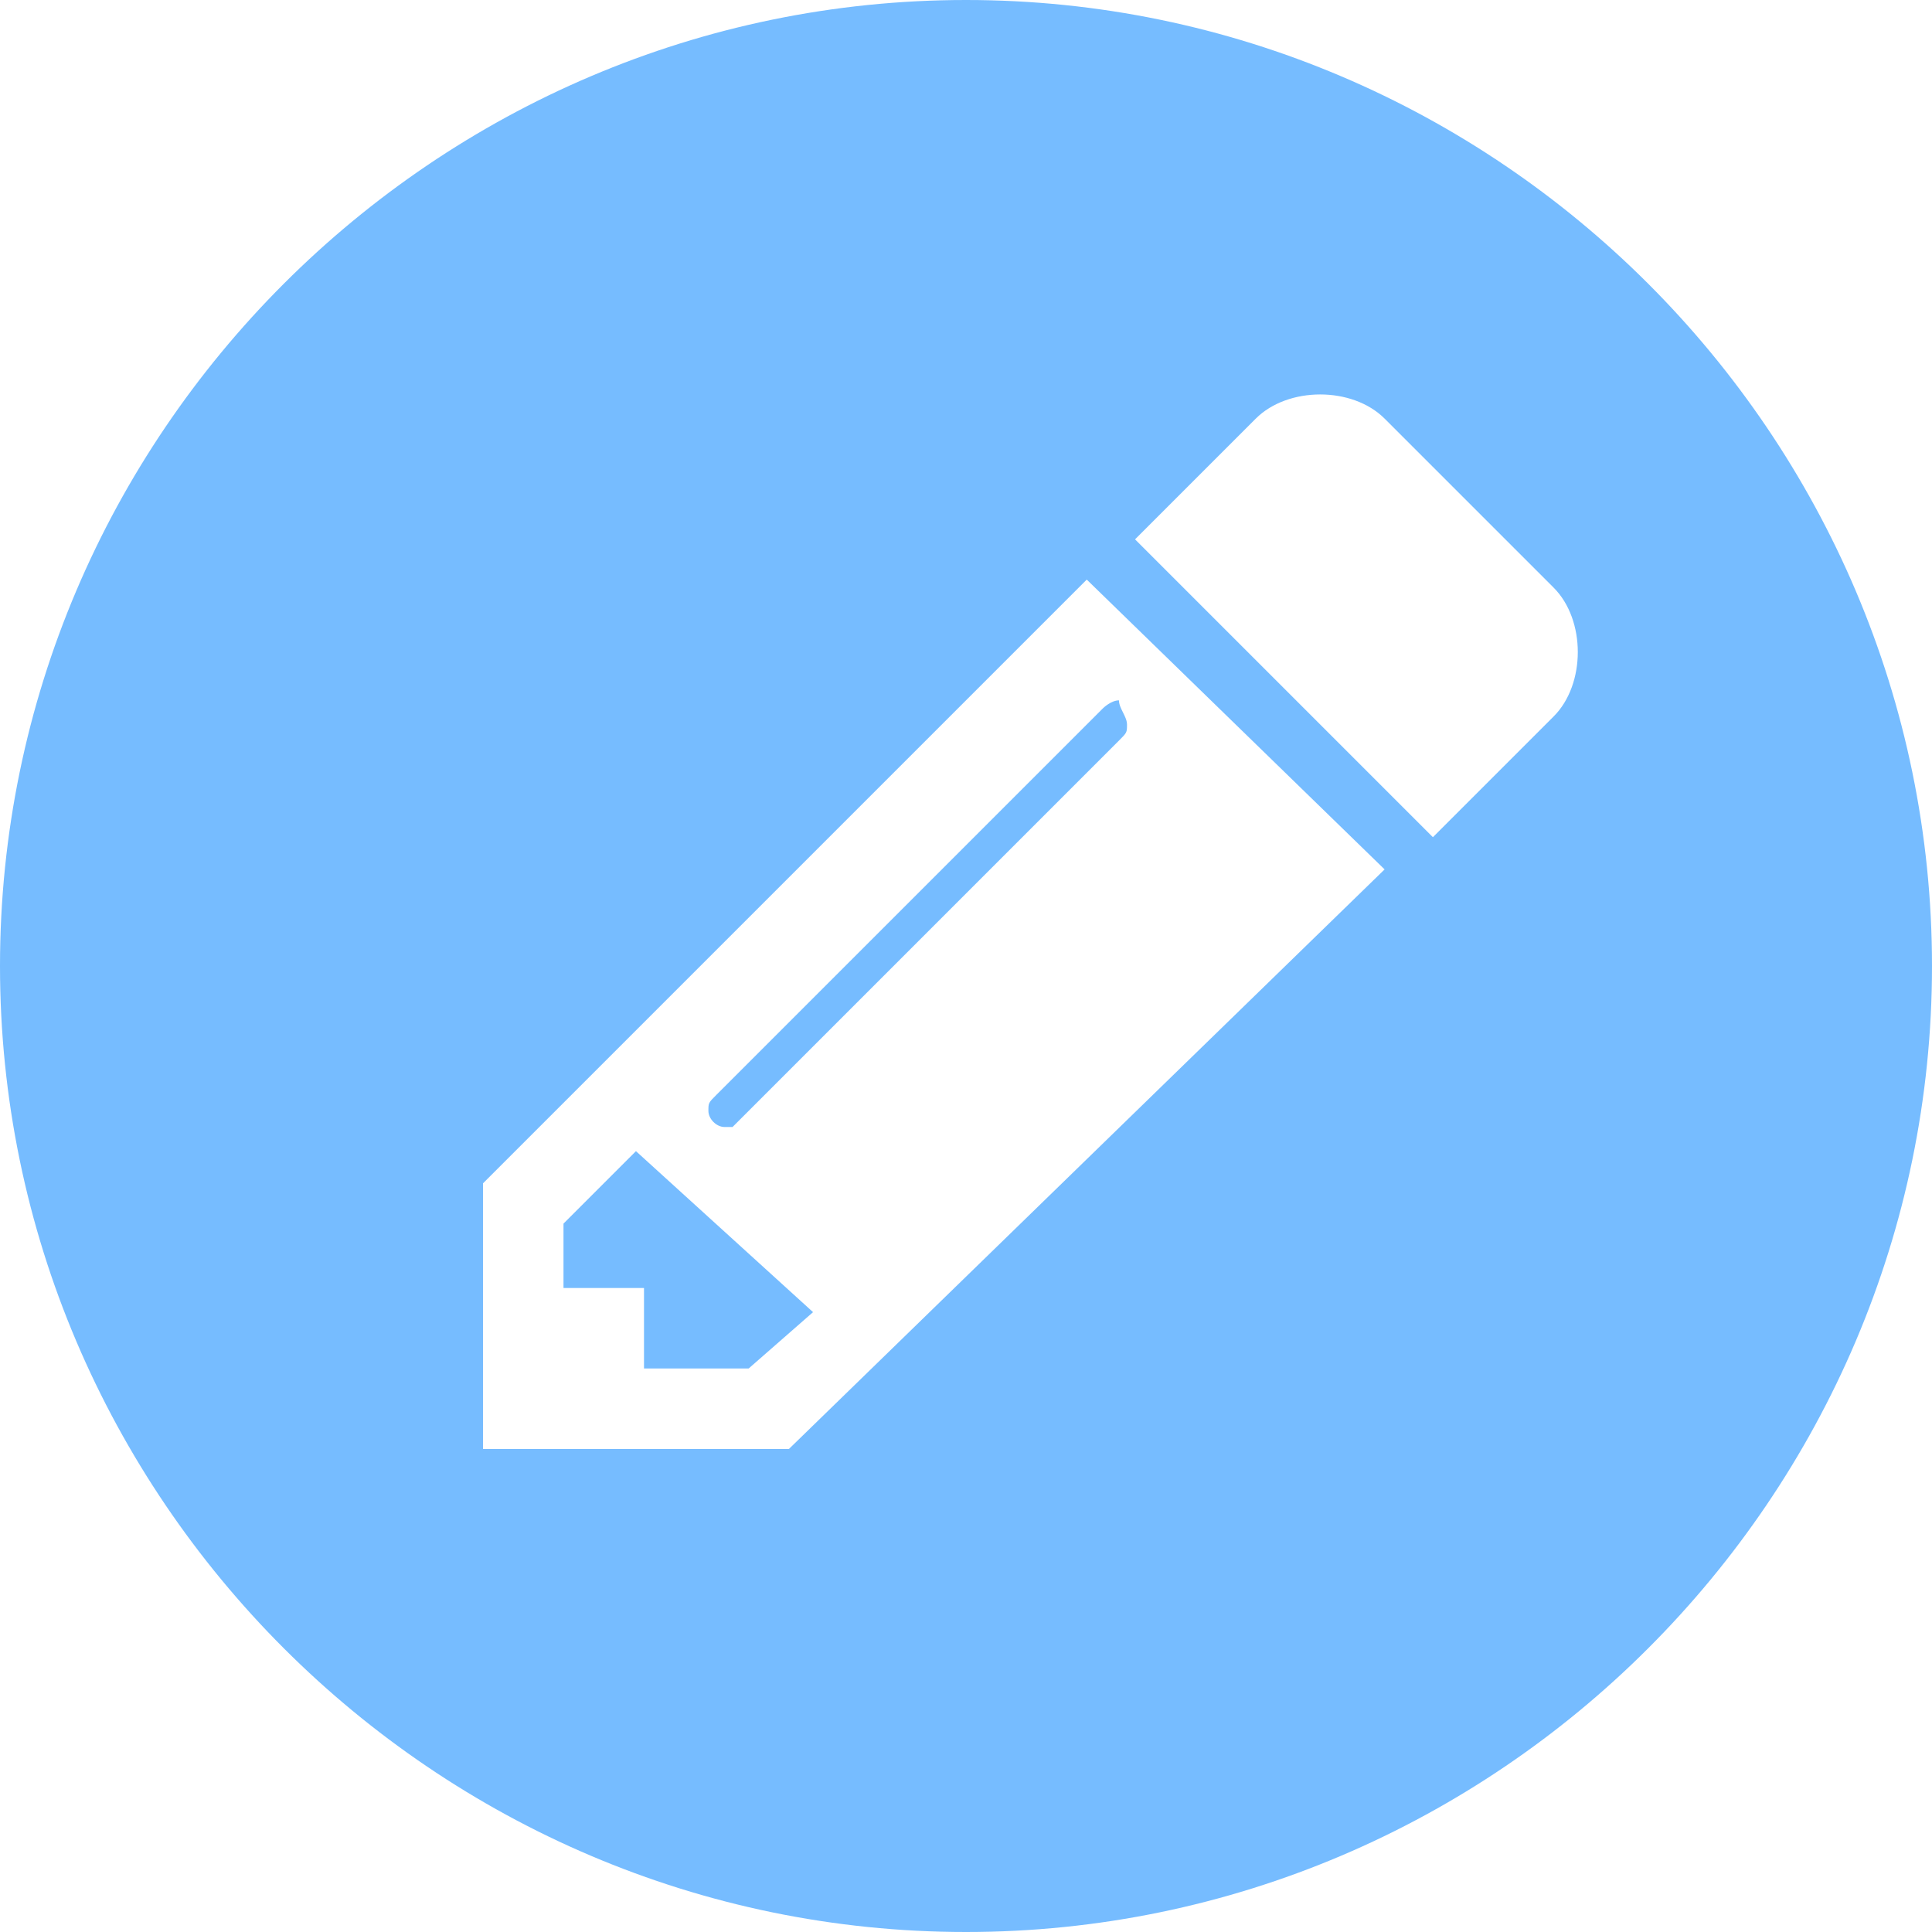 <?xml version="1.0" encoding="utf-8"?>
<!-- Generator: Adobe Illustrator 19.1.0, SVG Export Plug-In . SVG Version: 6.00 Build 0)  -->
<svg version="1.1" id="Layer_1" xmlns="http://www.w3.org/2000/svg" xmlns:xlink="http://www.w3.org/1999/xlink" x="0px" y="0px"
	 viewBox="0 0 24 24" style="enable-background:new 0 0 24 24;" xml:space="preserve">
<style type="text/css">
	.st0{fill:#76BCFF;}
</style>
<path class="st0" d="M24,12c0,6.6-5.4,12-12,12S0,18.6,0,12S5.4,0,12,0S24,5.4,24,12z M13.5,7.2L6,14.7V18h3.8l7.4-7.2L13.5,7.2z
	 M9.3,17H8v-1H7v-0.8l0.9-0.9l2.2,2L9.3,17z M14,9c0,0.1,0,0.1-0.1,0.2L9.1,14C9.1,14,9,14,9,14c-0.1,0-0.2-0.1-0.2-0.2
	c0-0.1,0-0.1,0.1-0.2l4.8-4.8c0,0,0.1-0.1,0.2-0.1C13.9,8.8,14,8.9,14,9z M19.6,8.1c0-0.3-0.1-0.6-0.3-0.8l-2.1-2.1
	C17,5,16.7,4.9,16.4,4.9c-0.3,0-0.6,0.1-0.8,0.3l-1.5,1.5l3.7,3.7l1.5-1.5C19.5,8.7,19.6,8.4,19.6,8.1z"/>
</svg>
